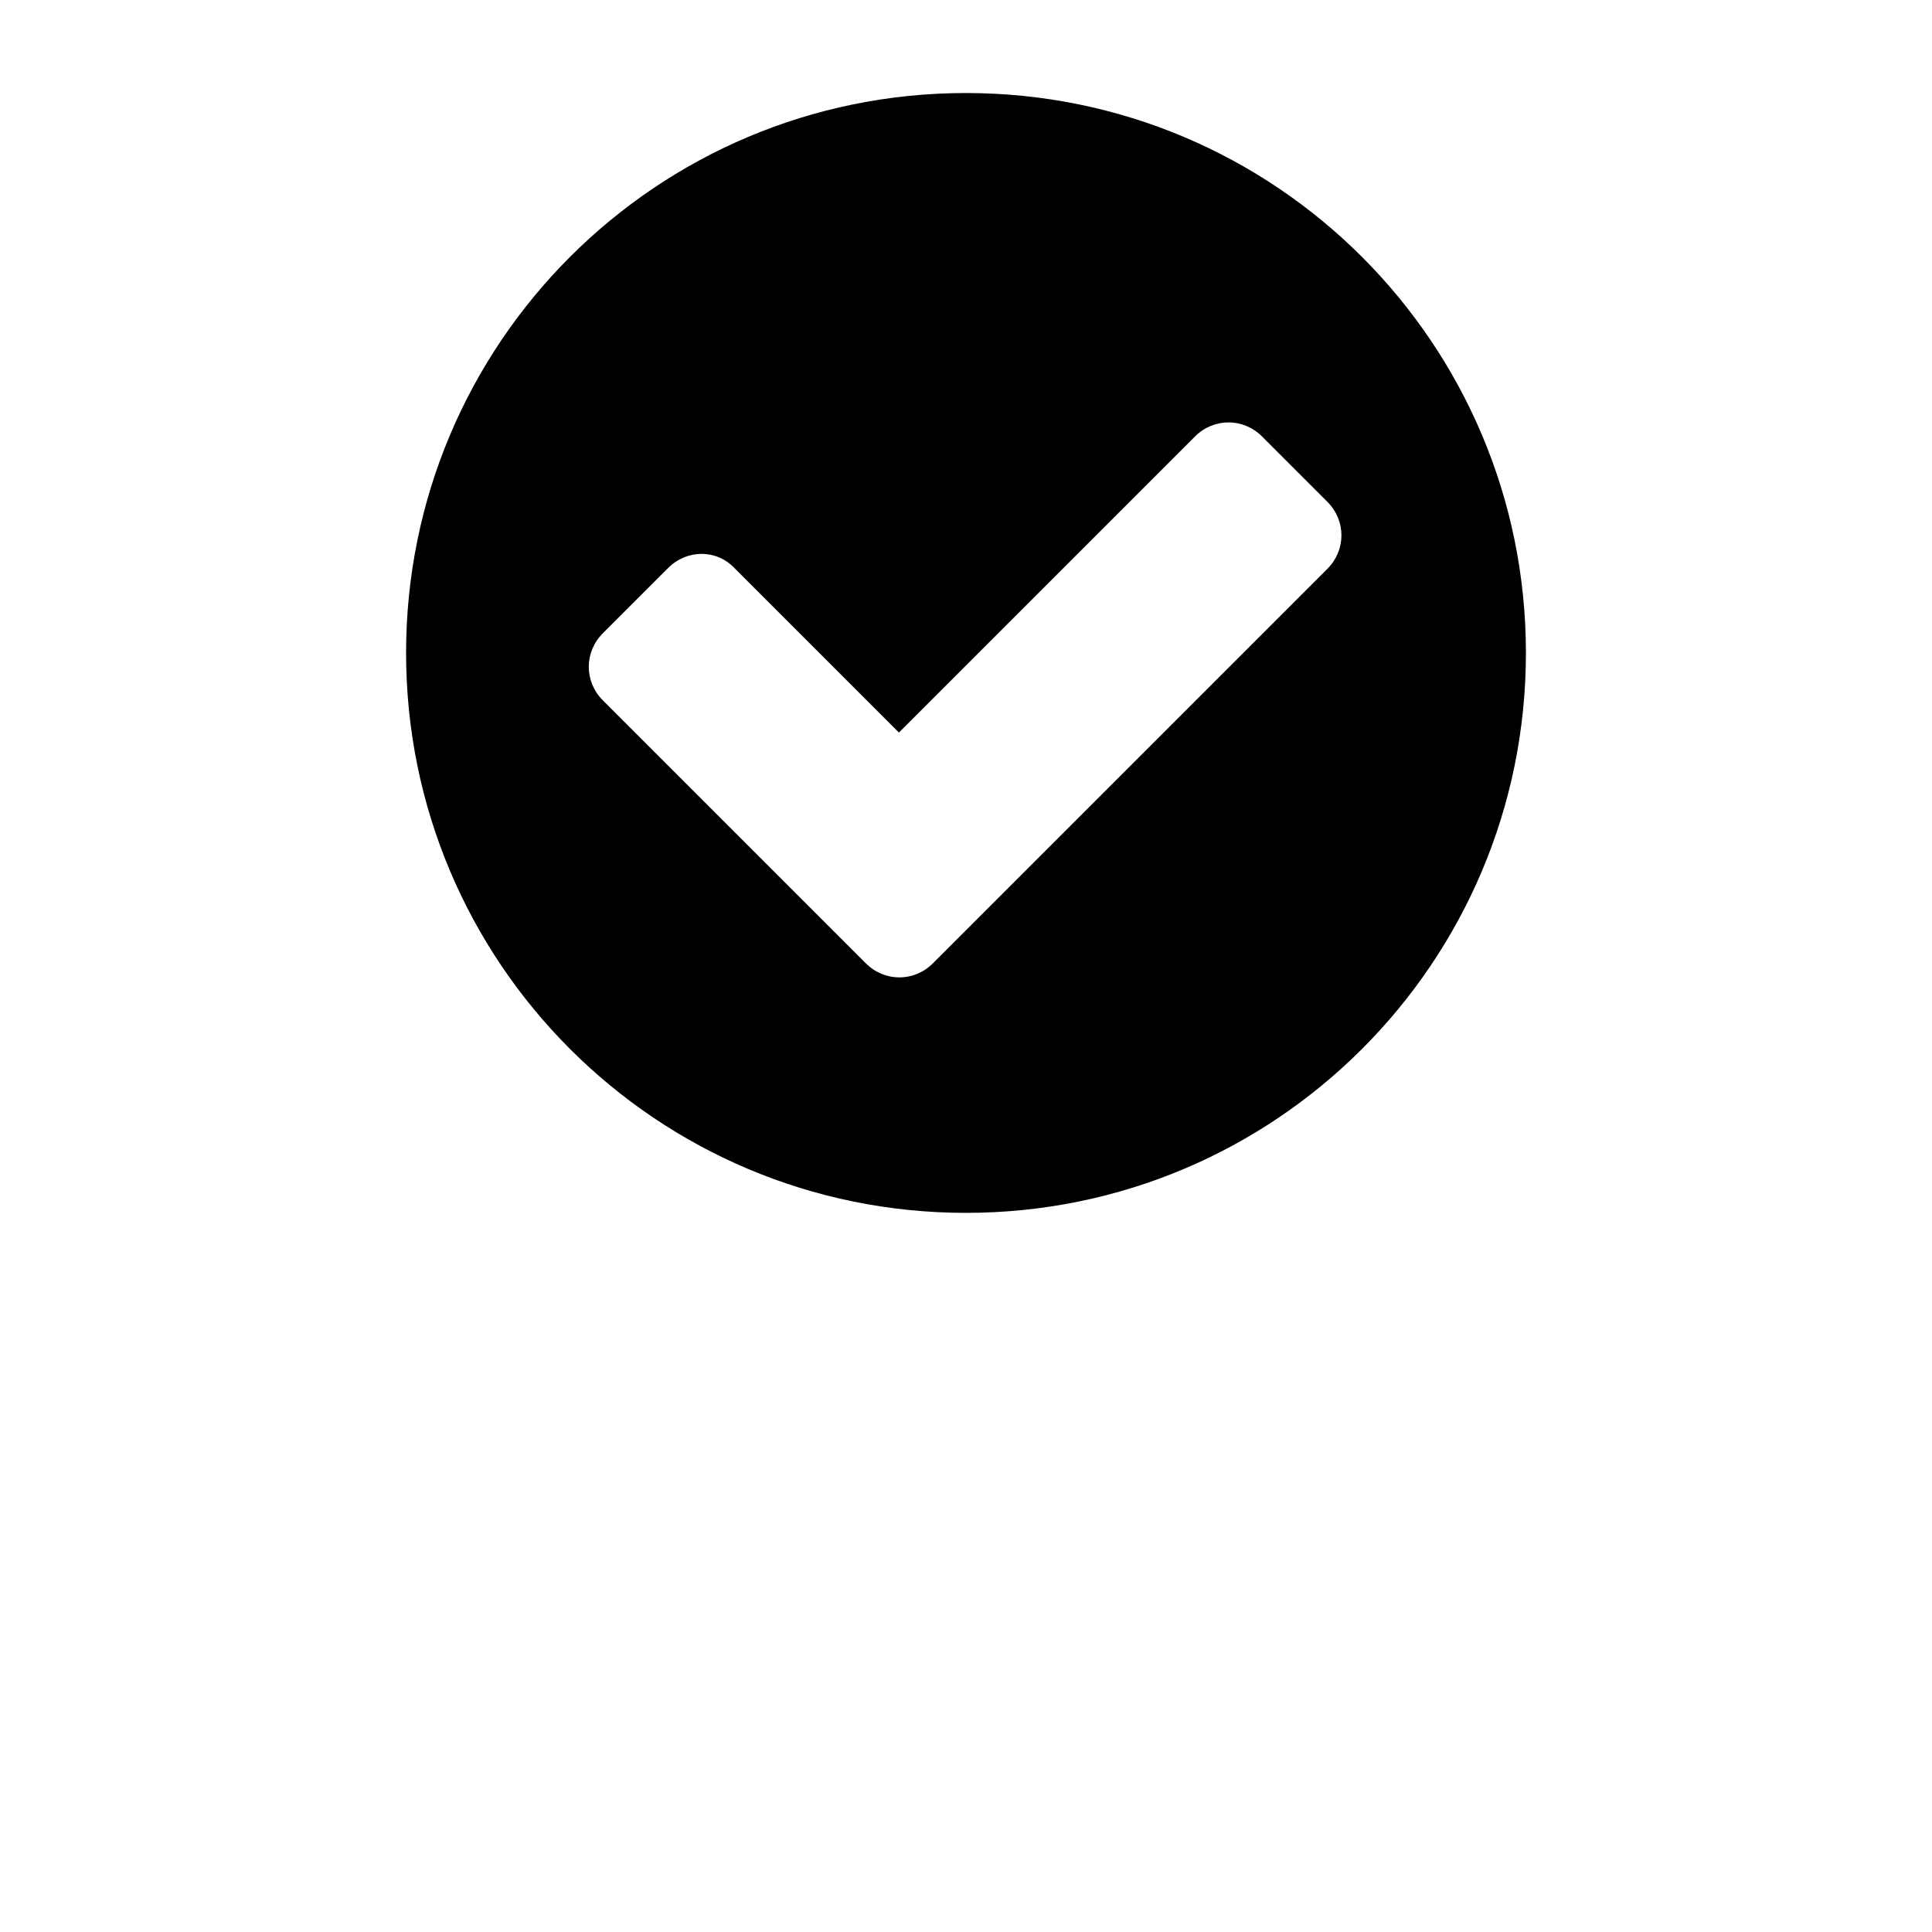 <svg xmlns="http://www.w3.org/2000/svg" viewBox="-197 289 216 216" enable-background="new -197 289 216 216"><path d="M-26.4 362c0 34.6-28 62.6-62.6 62.6s-62.6-28-62.6-62.6 28-62.6 62.6-62.6 62.6 28 62.6 62.6zm-95.9-9.5l-7.3 7.3c-2.1 2.1-2.1 5.4 0 7.5l29.4 29.4c2.1 2.1 5.4 2.1 7.5 0l44.1-44.1c2.1-2.1 2.1-5.4 0-7.5l-7.3-7.3c-2.1-2.1-5.4-2.1-7.5 0l-33.1 33.1-18.4-18.4c-2-2.1-5.3-2.1-7.4 0z"/></svg>